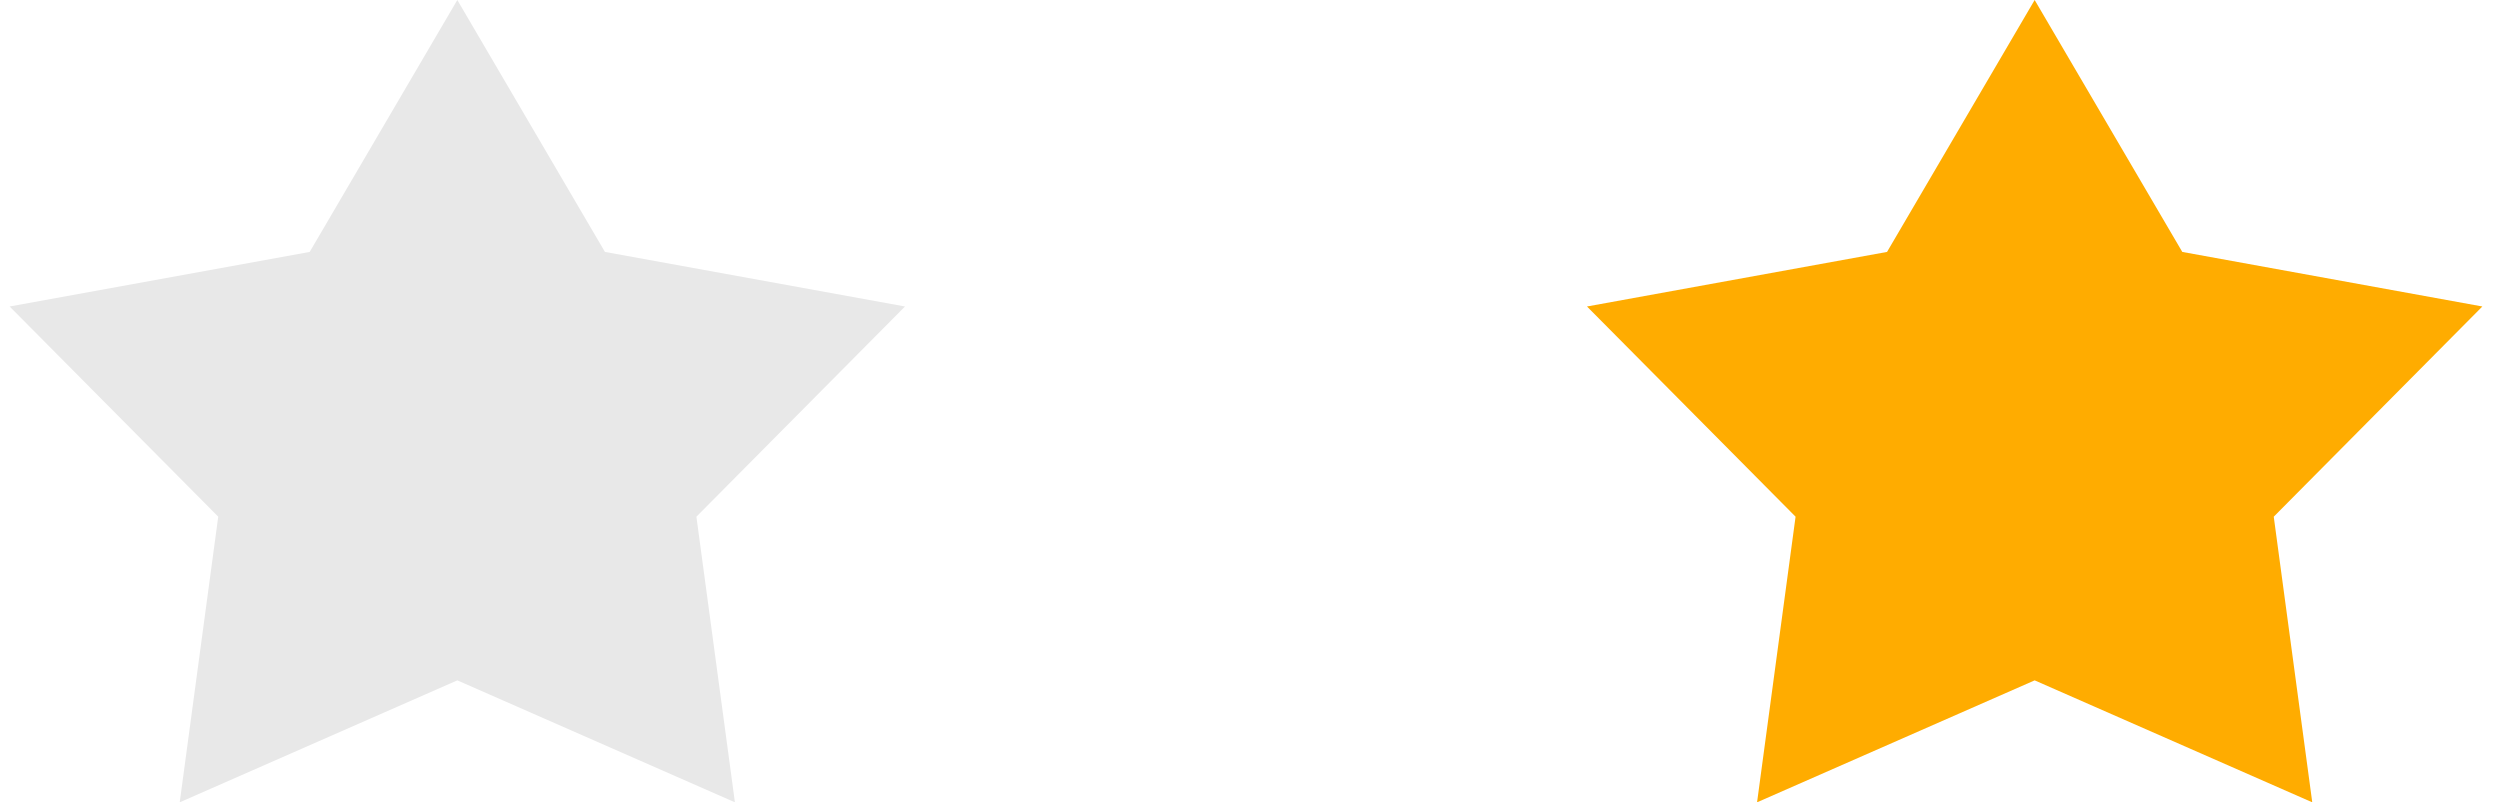 <?xml version="1.0" encoding="utf-8"?>
<!-- Generator: Adobe Illustrator 19.0.1, SVG Export Plug-In . SVG Version: 6.00 Build 0)  -->
<svg version="1.1" id="Слой_1" xmlns="http://www.w3.org/2000/svg" xmlns:xlink="http://www.w3.org/1999/xlink" x="0px" y="0px"
	 width="155.8px" height="50px" viewBox="-451 256 155.8 50" style="enable-background:new -451 256 155.8 50;"
	 xml:space="preserve">
<style type="text/css">
	.st0{fill:#E8E8E8;}
	.st1{fill:#FFAC00;}
</style>
<path class="st0" d="M-422.5,256l9.2,15.7l18.7,3.4l-13,13.1l2.4,17.8l-17.3-7.6l-17.3,7.6l2.4-17.8l-13-13.1l18.7-3.4L-422.5,256"
	/>
<path class="st1" d="M-324.2,256l9.2,15.7l18.7,3.4l-13,13.1l2.4,17.8l-17.3-7.6l-17.3,7.6l2.4-17.8l-13-13.1l18.7-3.4L-324.2,256"
	/>
</svg>
